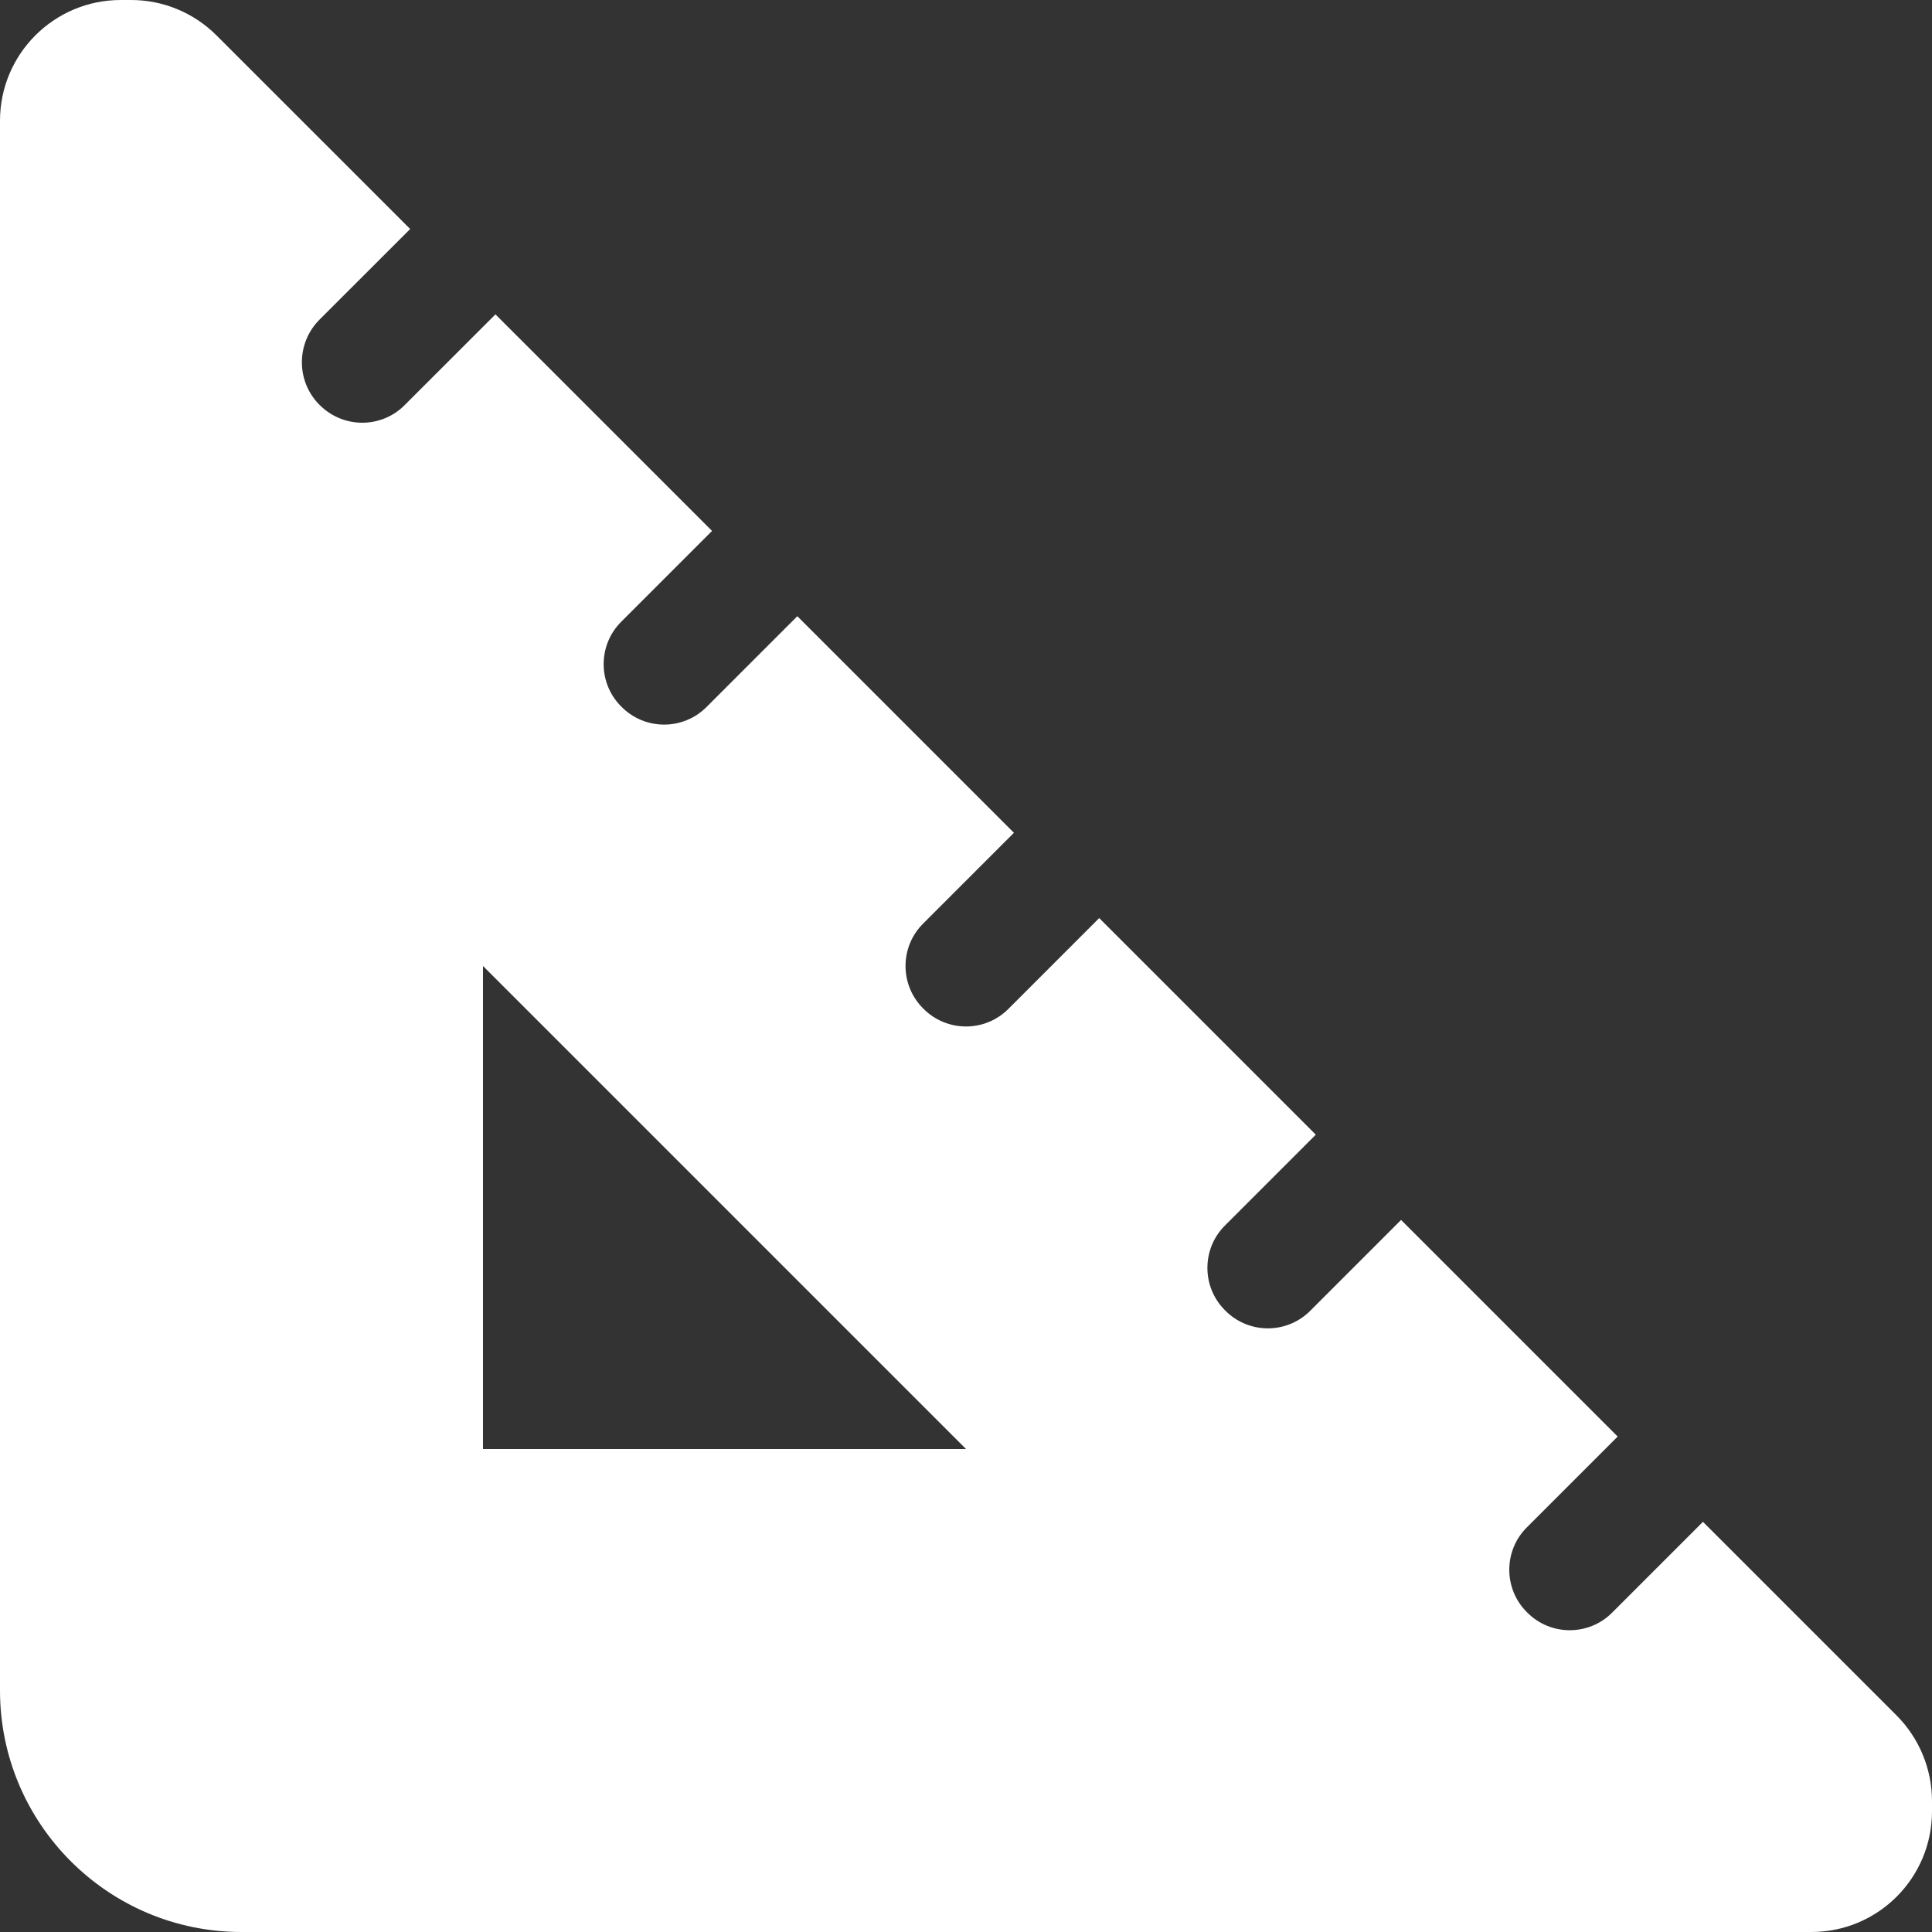 <svg xmlns="http://www.w3.org/2000/svg" viewBox="0 0 512 512"><rect x="0" y="0" width="512" height="512" fill="#333333" stroke="none"/><!--! Font Awesome Pro 6.1.1 by @fontawesome - https://fontawesome.com License - https://fontawesome.com/license (Commercial License) Copyright 2022 Fonticons, Inc. --><path fill="#ffffff" d="M32 0H34.75C43.23 0 51.37 3.372 57.37 9.372L108.7 60.69L84.69 84.69C78.44 90.93 78.44 101.1 84.69 107.3C90.93 113.6 101.1 113.6 107.3 107.3L131.3 83.31L188.7 140.7L164.7 164.7C158.4 170.9 158.4 181.1 164.7 187.3C170.9 193.6 181.1 193.6 187.3 187.3L211.3 163.3L268.7 220.7L244.7 244.7C238.4 250.9 238.4 261.1 244.7 267.3C250.9 273.6 261.1 273.6 267.3 267.3L291.3 243.3L348.7 300.7L324.7 324.7C318.4 330.9 318.4 341.1 324.7 347.3C330.9 353.6 341.1 353.6 347.3 347.3L371.3 323.3L428.7 380.7L404.7 404.7C398.4 410.9 398.4 421.1 404.7 427.3C410.9 433.6 421.1 433.6 427.3 427.3L451.3 403.3L502.6 454.6C508.6 460.6 512 468.8 512 477.3V480C512 497.7 497.7 512 480 512H64C28.65 512 0 483.3 0 448V32C0 14.33 14.33 0 32 0zM128 256V384H256L128 256z"/></svg>